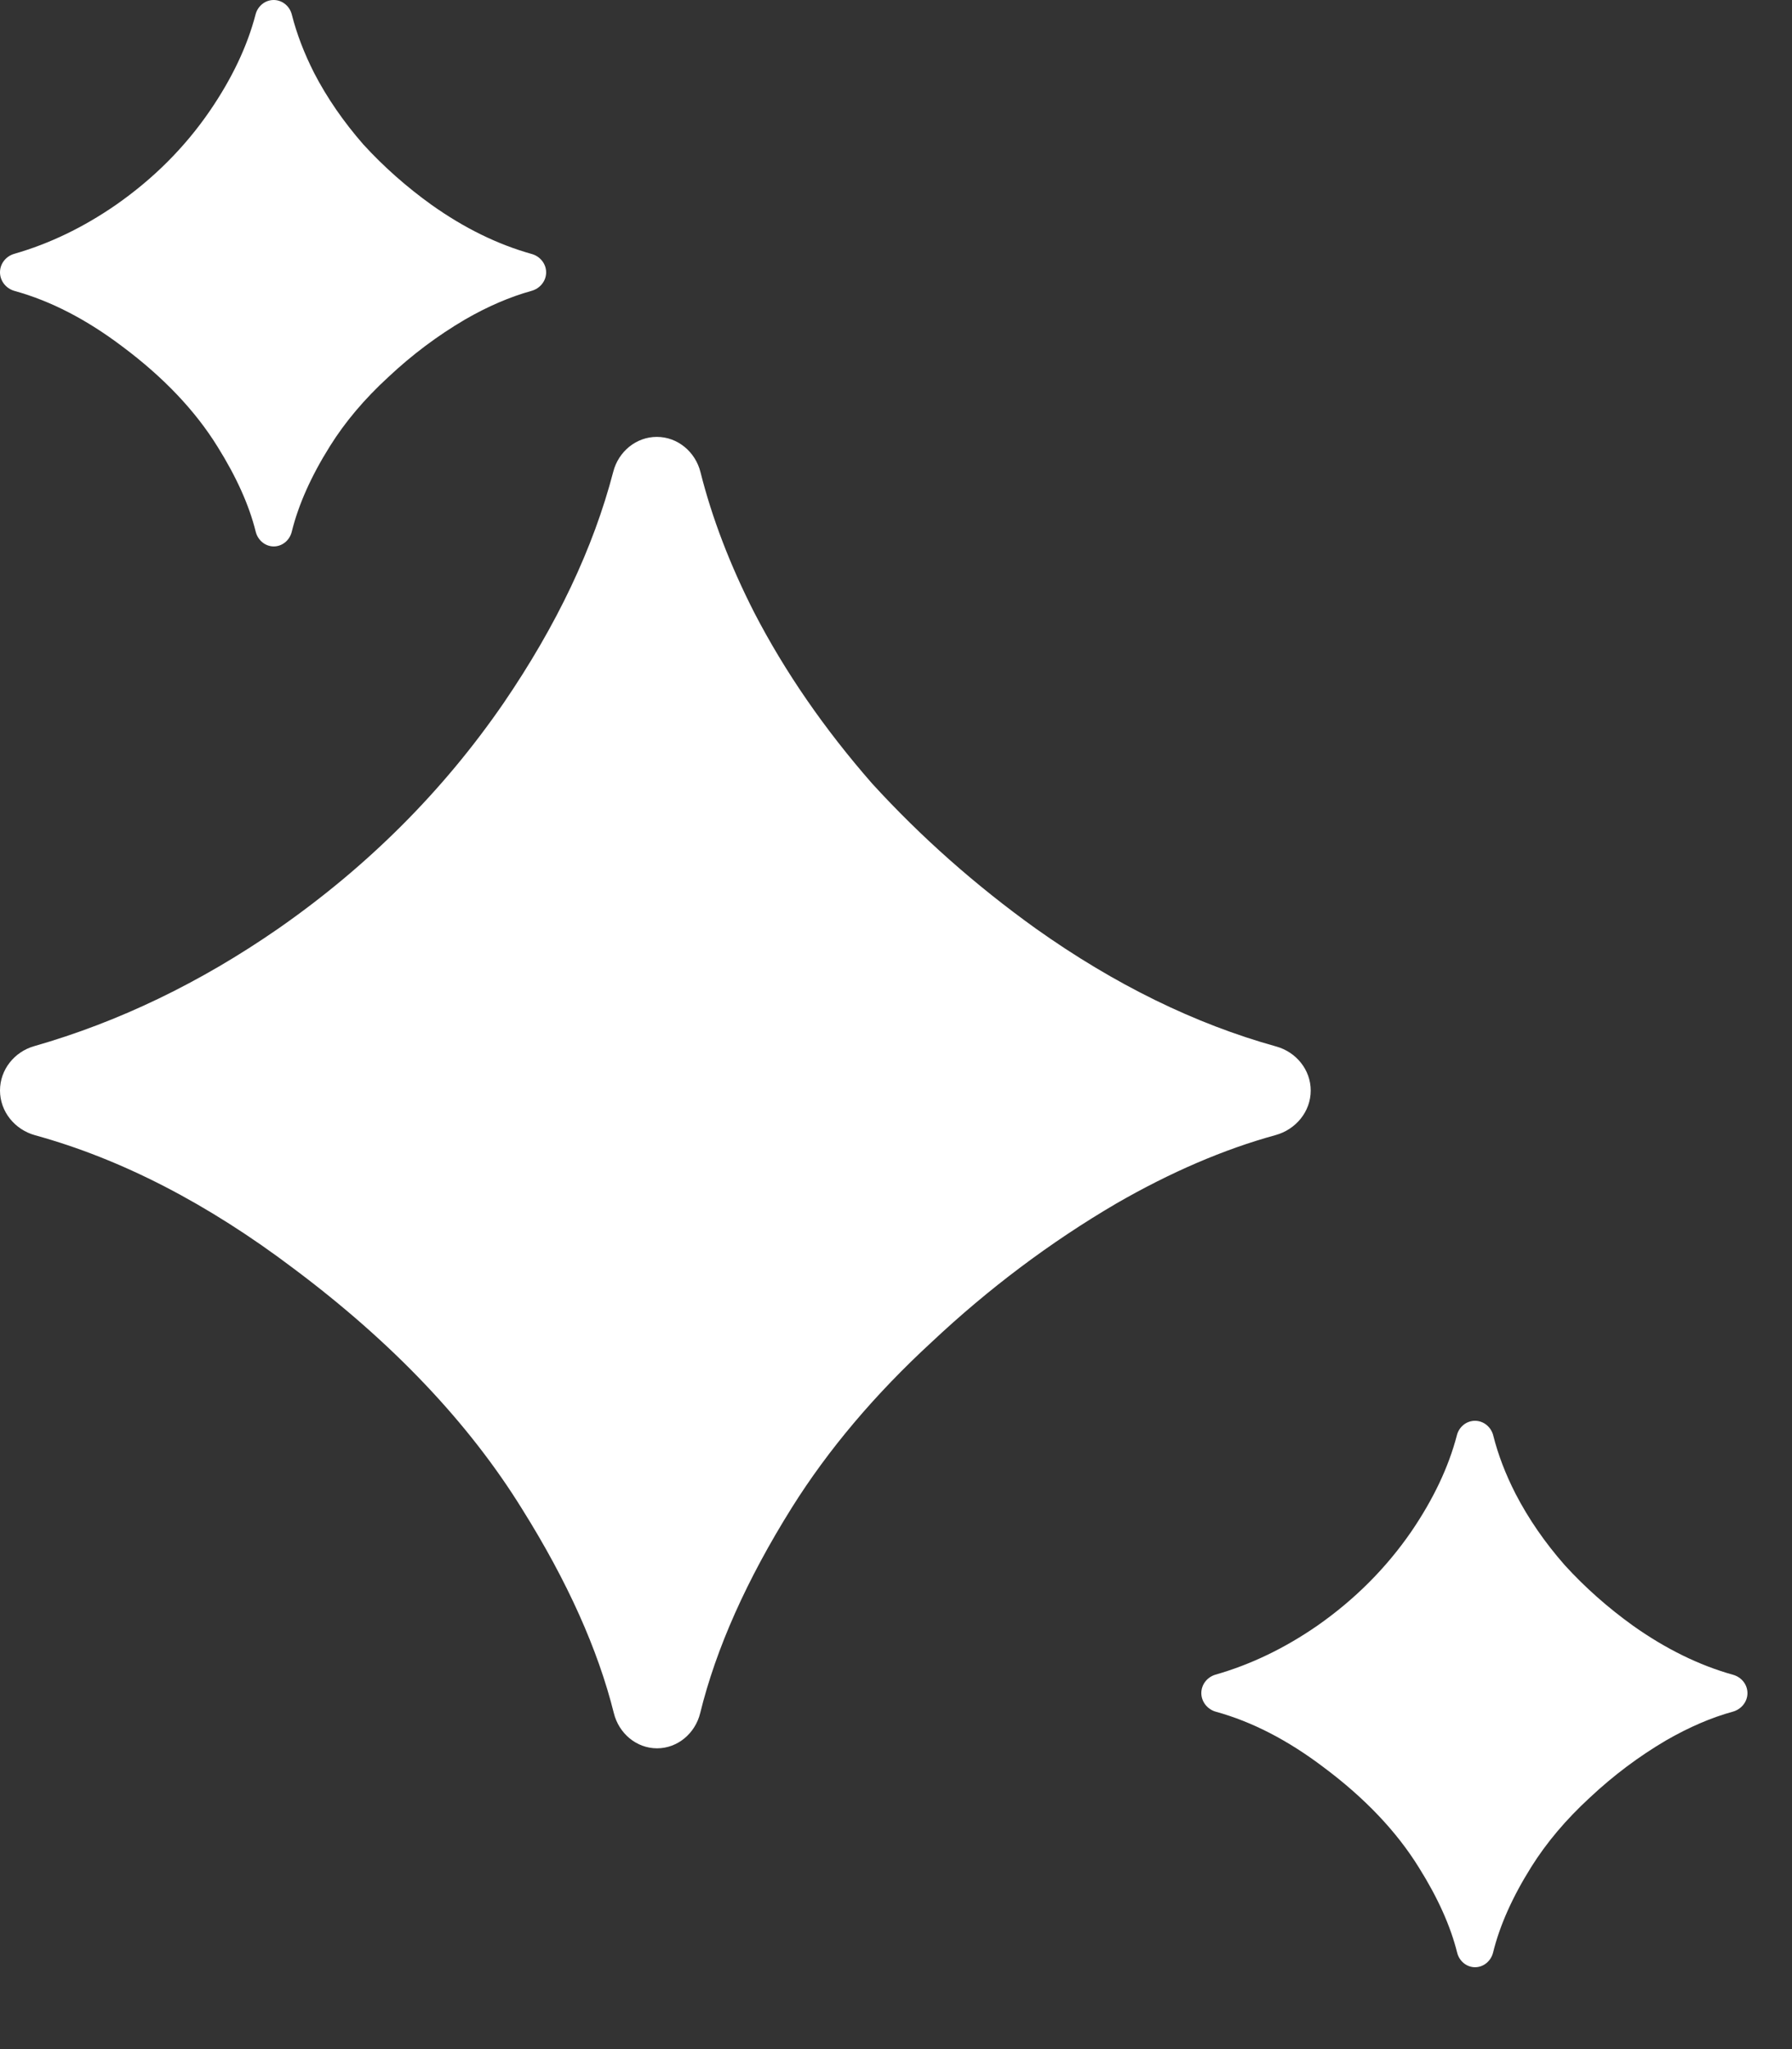 <svg width="21" height="24" viewBox="0 0 21 24" fill="none" xmlns="http://www.w3.org/2000/svg">
<rect x="0" y="0" width="21" height="24" fill="#333333" stroke="none"/>
<path d="M7.7 20.477C7.457 20.477 7.253 20.302 7.194 20.067C7.007 19.318 6.649 18.521 6.12 17.677C5.493 16.664 4.6 15.724 3.44 14.857C2.431 14.095 1.422 13.575 0.413 13.297C0.174 13.232 0 13.02 0 12.772C0 12.529 0.168 12.319 0.401 12.253C1.39 11.97 2.343 11.512 3.26 10.877C4.313 10.144 5.193 9.264 5.9 8.237C6.525 7.323 6.954 6.418 7.187 5.524C7.248 5.289 7.455 5.117 7.697 5.117C7.942 5.117 8.15 5.293 8.209 5.531C8.344 6.067 8.554 6.616 8.84 7.177C9.2 7.871 9.66 8.537 10.22 9.177C10.793 9.804 11.433 10.37 12.14 10.877C13.063 11.532 14.002 11.992 14.956 12.257C15.19 12.322 15.36 12.53 15.36 12.773C15.36 13.02 15.185 13.23 14.947 13.295C14.343 13.461 13.72 13.728 13.08 14.097C12.307 14.55 11.587 15.091 10.92 15.717C10.253 16.331 9.707 16.977 9.28 17.657C8.75 18.503 8.392 19.306 8.205 20.066C8.147 20.301 7.942 20.477 7.7 20.477Z" fill="white"/>
<path d="M3.208 6.4C3.107 6.4 3.022 6.327 2.997 6.229C2.92 5.917 2.77 5.585 2.55 5.233C2.289 4.811 1.917 4.419 1.433 4.058C1.013 3.741 0.593 3.524 0.172 3.408C0.073 3.381 0 3.293 0 3.189C0 3.088 0.07 3.001 0.167 2.973C0.579 2.855 0.976 2.664 1.358 2.4C1.797 2.094 2.164 1.728 2.458 1.3C2.719 0.919 2.898 0.542 2.995 0.169C3.02 0.072 3.106 0 3.207 0C3.309 0 3.396 0.073 3.42 0.172C3.477 0.396 3.564 0.624 3.683 0.858C3.833 1.147 4.025 1.425 4.258 1.692C4.497 1.953 4.764 2.189 5.058 2.4C5.443 2.673 5.834 2.864 6.232 2.975C6.329 3.002 6.4 3.089 6.4 3.19C6.4 3.293 6.327 3.38 6.228 3.407C5.976 3.477 5.717 3.588 5.45 3.742C5.128 3.931 4.828 4.156 4.55 4.417C4.272 4.672 4.044 4.942 3.867 5.225C3.646 5.577 3.497 5.912 3.419 6.228C3.395 6.327 3.309 6.4 3.208 6.4Z" fill="white"/>
<path d="M17.286 23.041C17.185 23.041 17.1 22.968 17.076 22.87C16.998 22.558 16.849 22.226 16.628 21.874C16.367 21.452 15.995 21.06 15.511 20.699C15.091 20.381 14.671 20.165 14.25 20.049C14.151 20.022 14.078 19.933 14.078 19.83C14.078 19.729 14.148 19.642 14.245 19.614C14.658 19.496 15.055 19.305 15.437 19.041C15.875 18.735 16.242 18.368 16.537 17.941C16.797 17.56 16.976 17.183 17.073 16.81C17.098 16.712 17.184 16.641 17.285 16.641C17.387 16.641 17.474 16.714 17.499 16.813C17.555 17.036 17.642 17.265 17.762 17.499C17.912 17.788 18.103 18.066 18.337 18.332C18.575 18.593 18.842 18.829 19.137 19.041C19.521 19.313 19.912 19.505 20.31 19.616C20.407 19.643 20.478 19.729 20.478 19.831C20.478 19.933 20.405 20.021 20.306 20.048C20.054 20.117 19.795 20.229 19.528 20.382C19.206 20.571 18.906 20.796 18.628 21.057C18.35 21.313 18.123 21.582 17.945 21.866C17.724 22.218 17.575 22.552 17.497 22.869C17.473 22.967 17.387 23.041 17.286 23.041Z" fill="white"/>
</svg>
